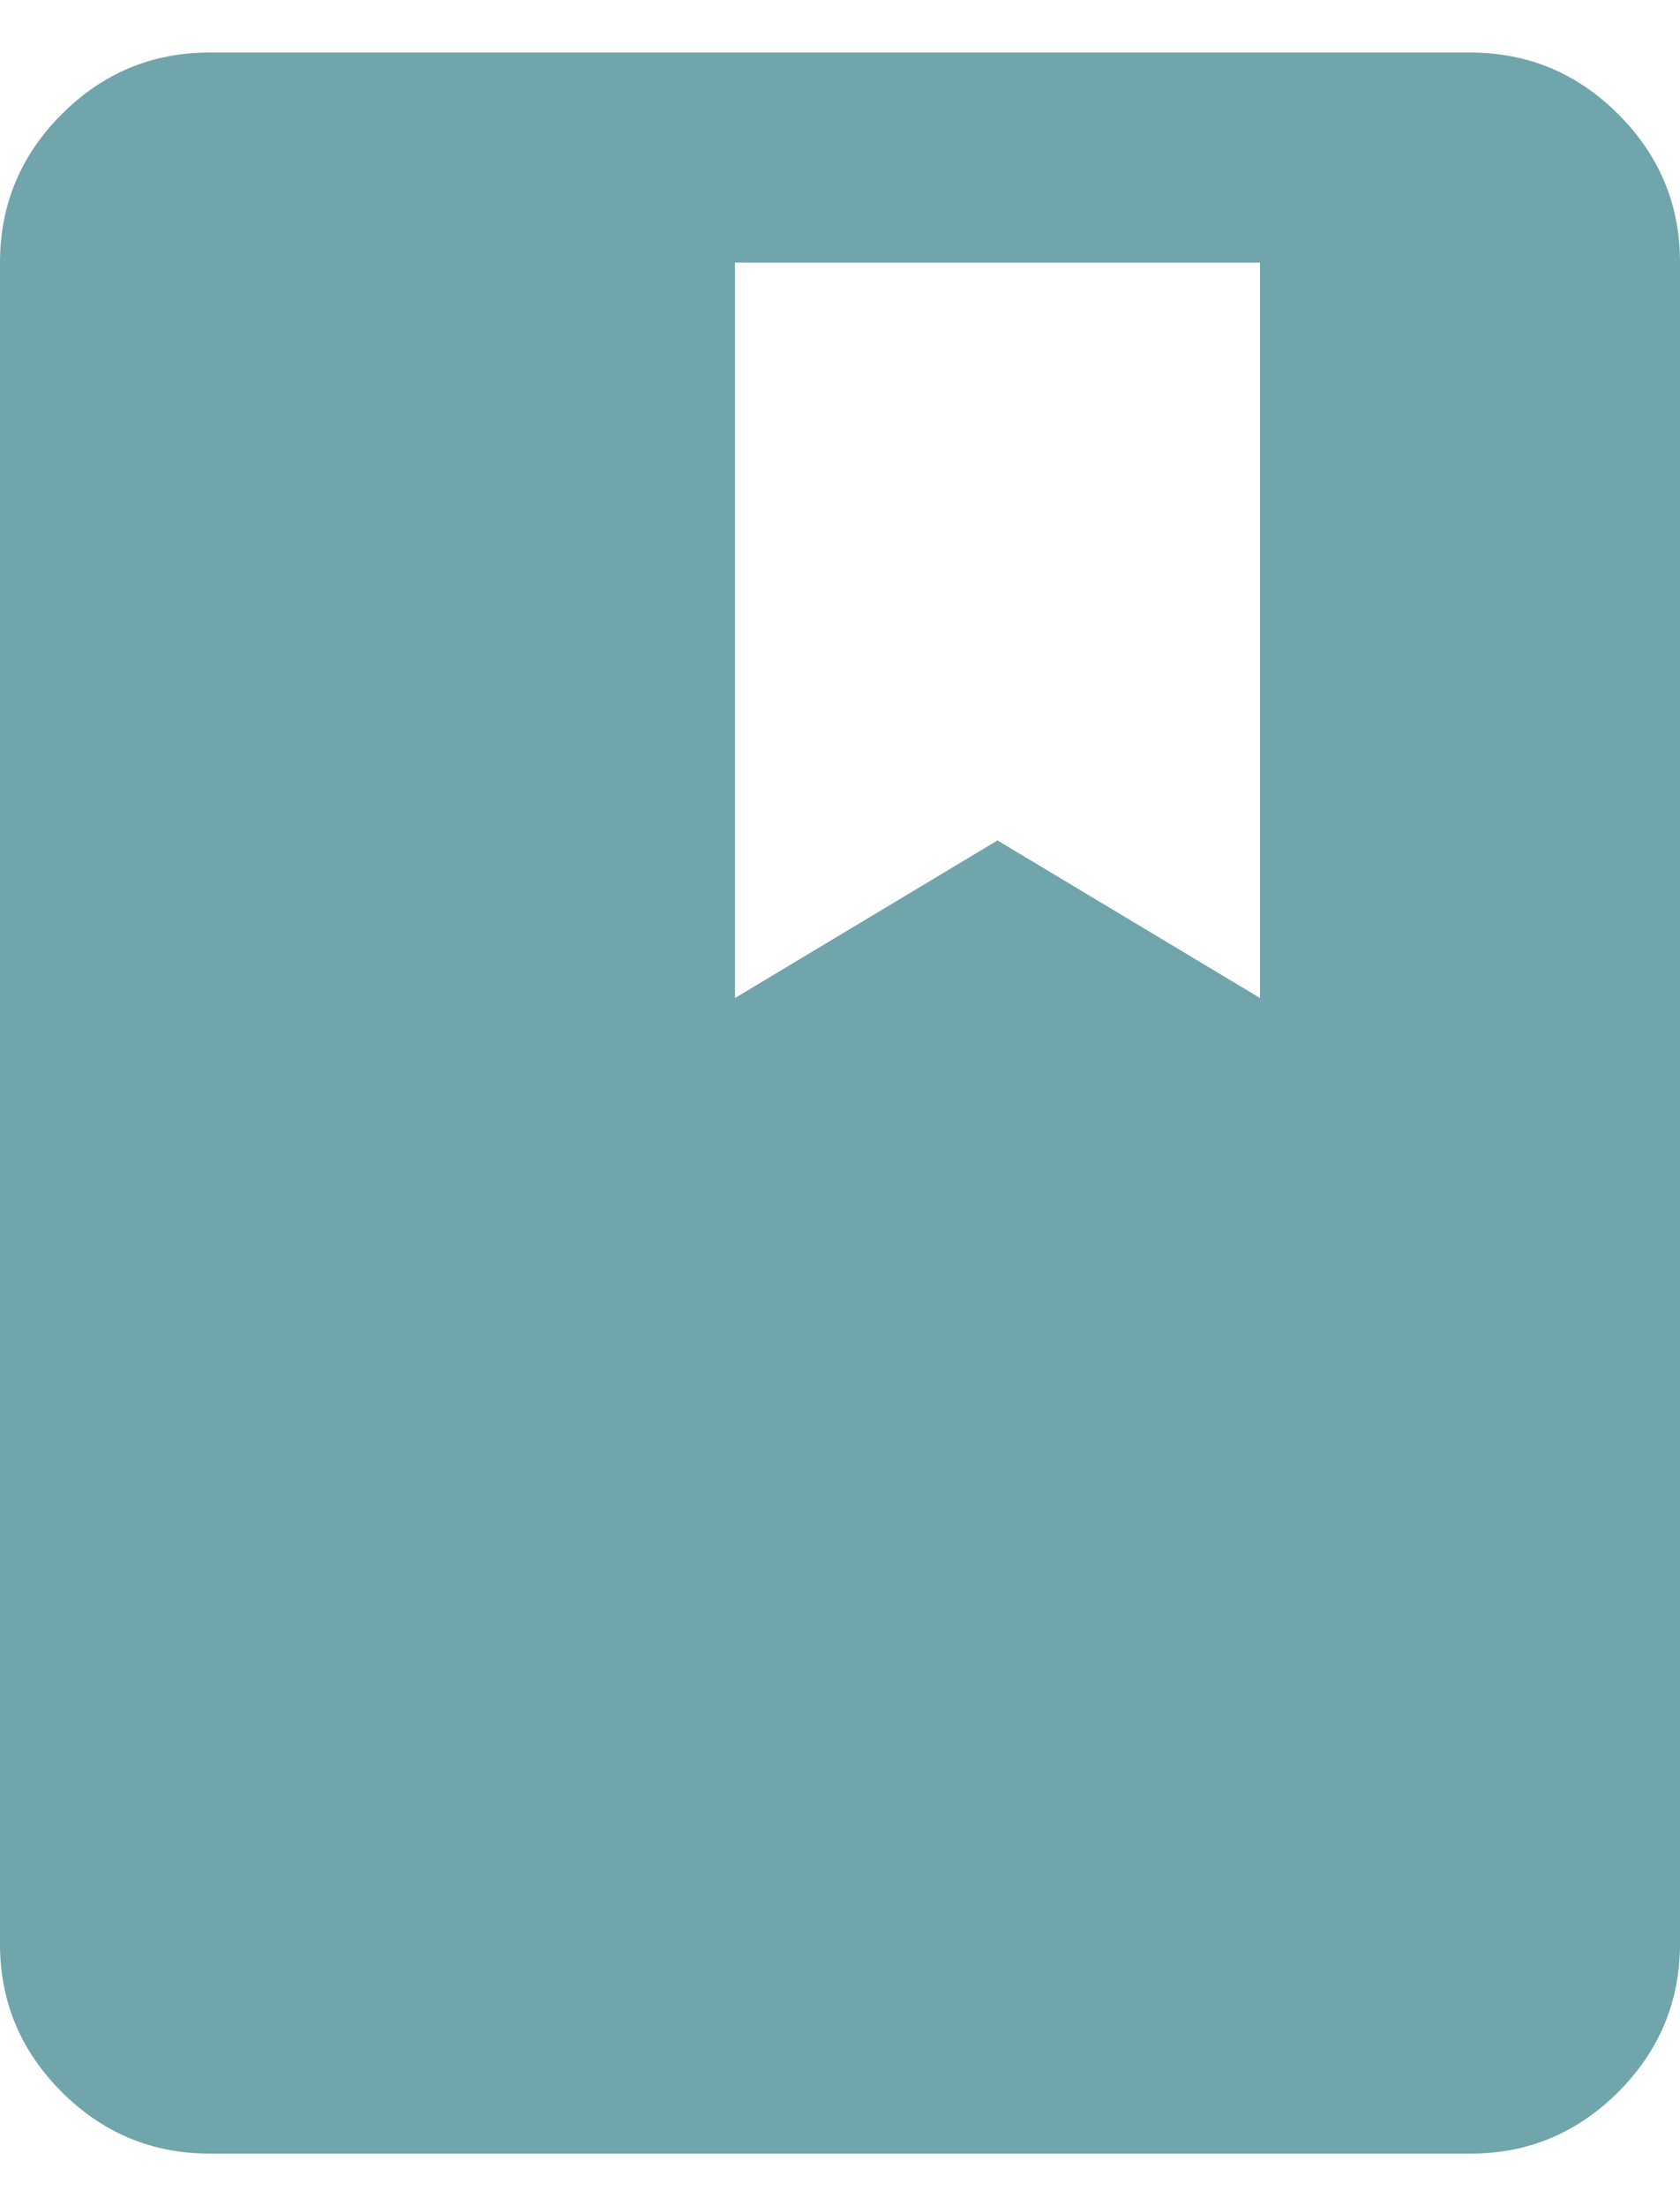 <svg width="16" height="21" viewBox="0 0 16 21" fill="none" xmlns="http://www.w3.org/2000/svg">
<path d="M2 20.5C1.45 20.5 0.979 20.304 0.587 19.912C0.195 19.52 -0.001 19.049 1.69779e-06 18.5V2.5C1.69779e-06 1.95 0.196 1.479 0.588 1.087C0.98 0.695 1.451 0.499 2 0.5H14C14.55 0.5 15.021 0.696 15.413 1.088C15.805 1.48 16.001 1.951 16 2.5V18.5C16 19.05 15.804 19.521 15.412 19.913C15.02 20.305 14.549 20.501 14 20.5H2ZM7 9.5L9.5 8L12 9.5V2.5H7V9.5Z" fill="#6FA5AB"/>
</svg>
